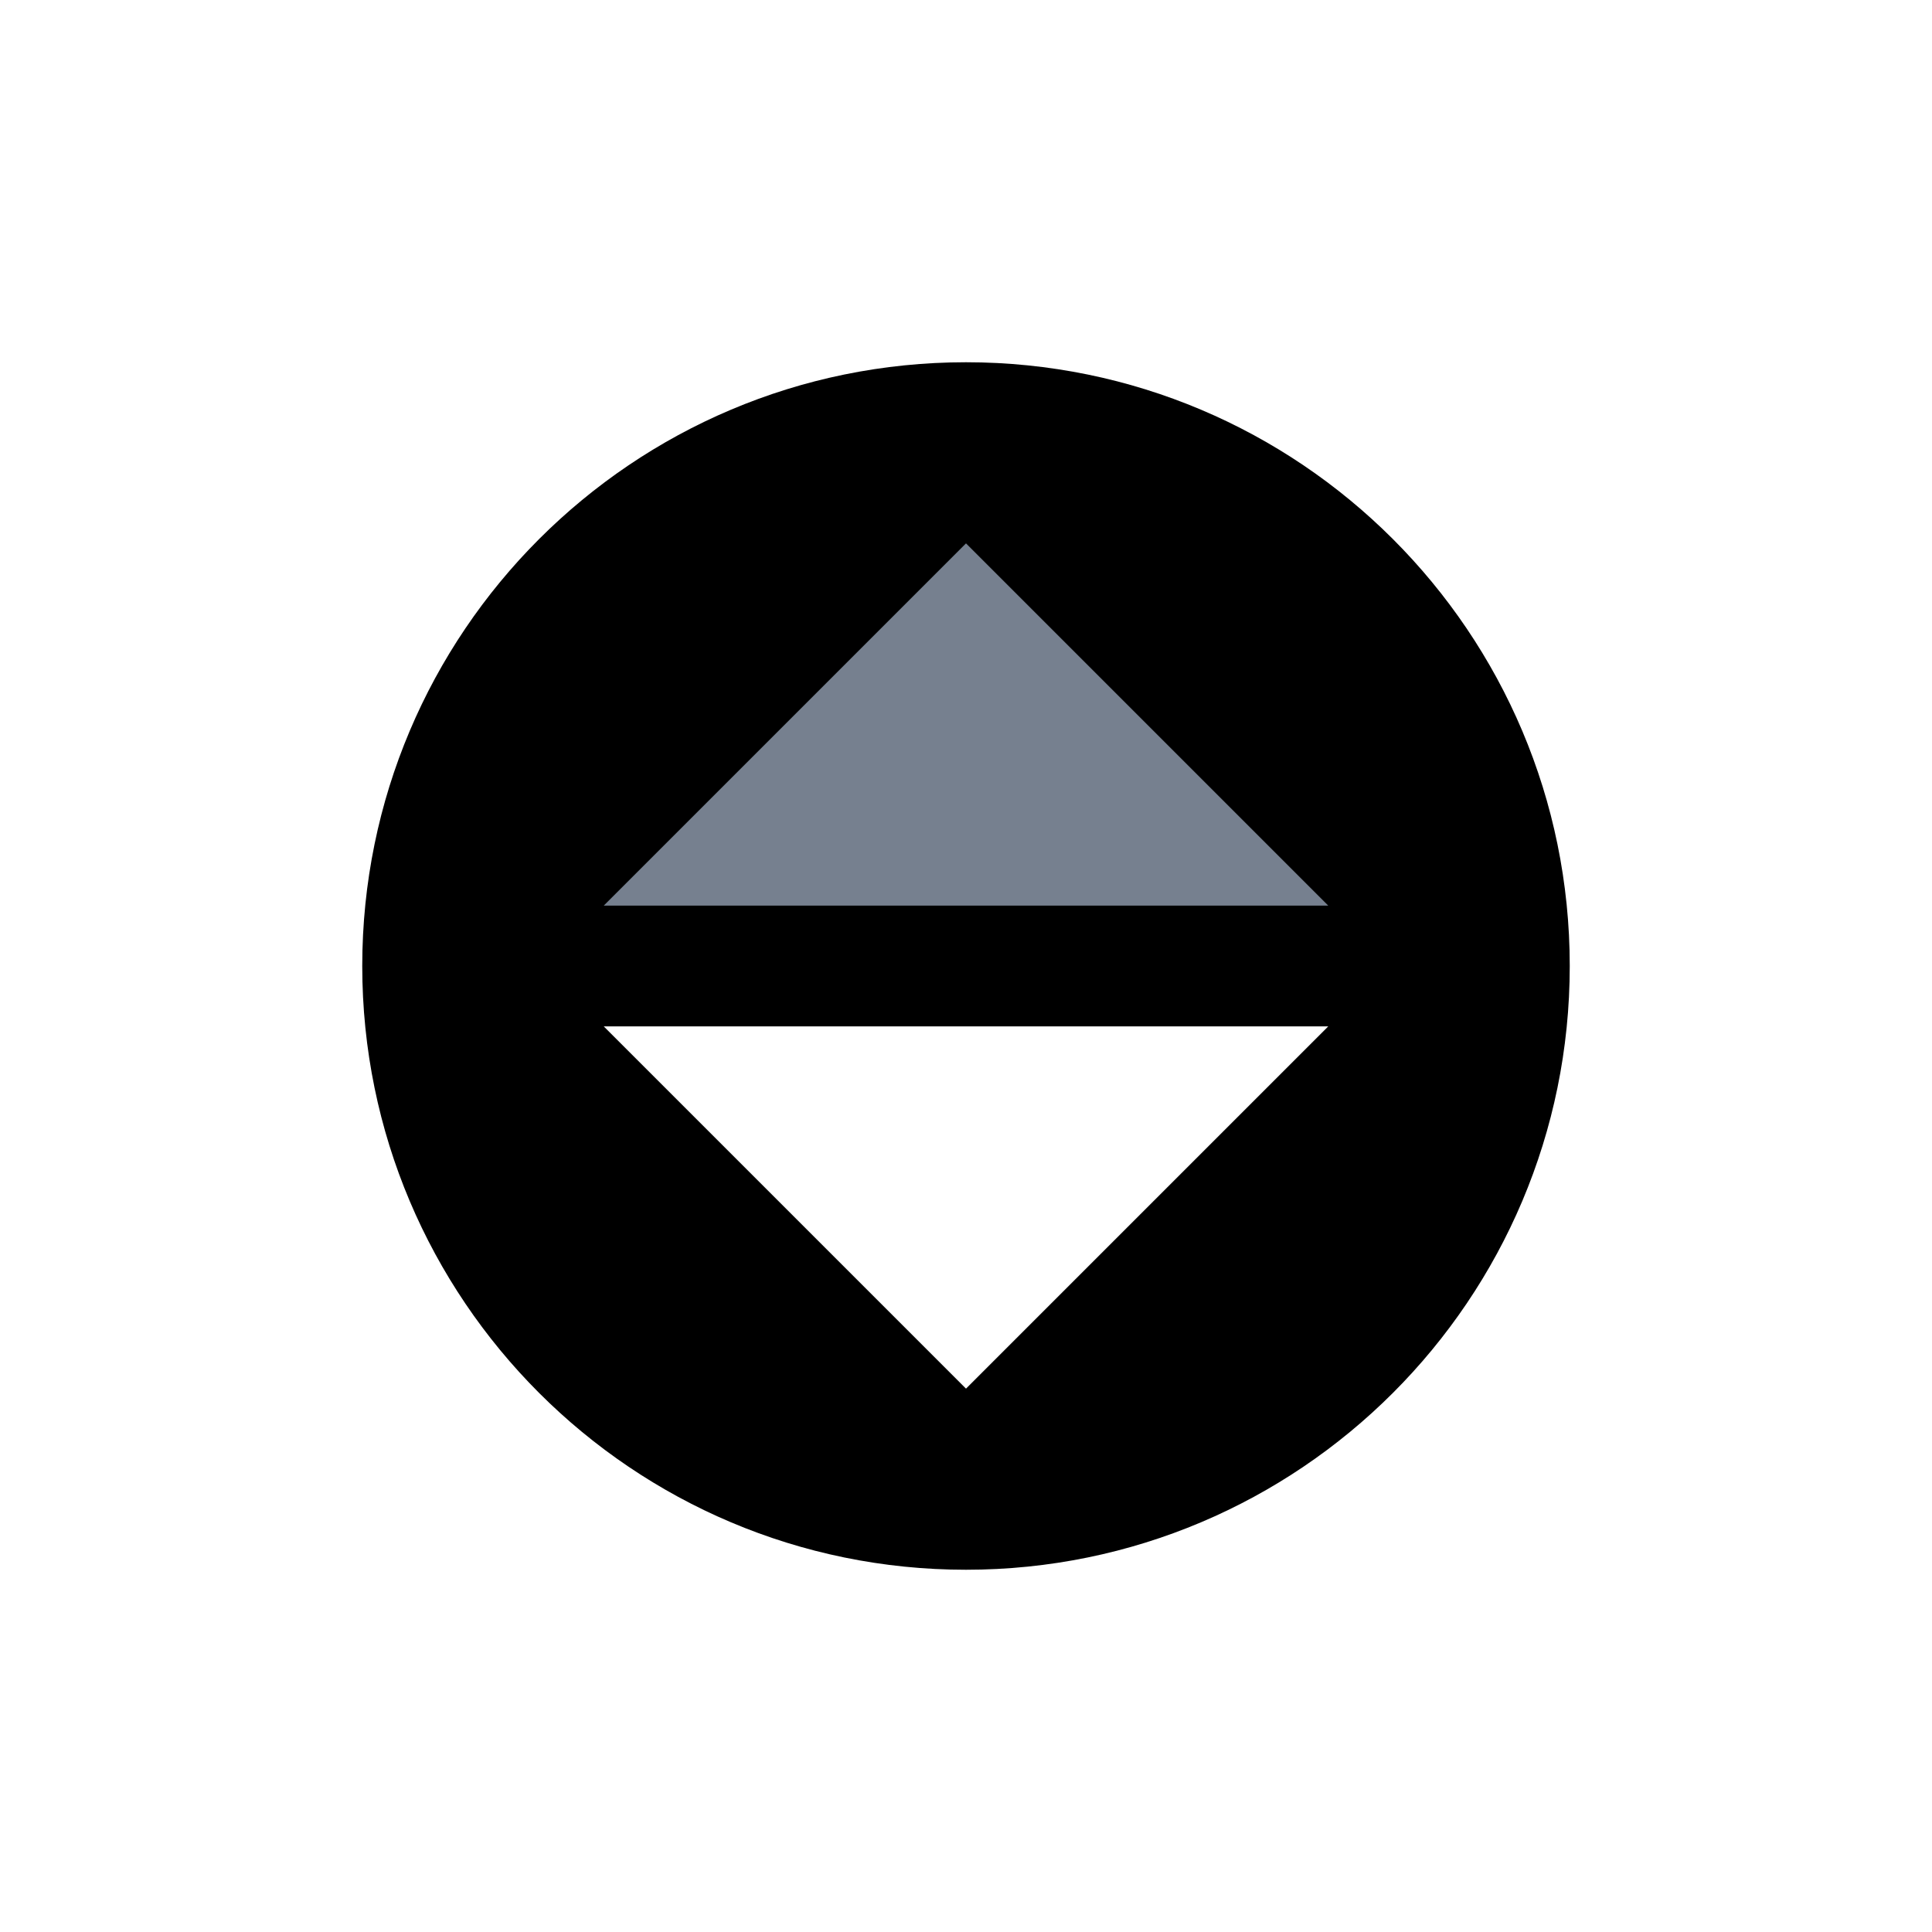 <svg width="32" height="32" fill="none" xmlns="http://www.w3.org/2000/svg"><path fill-rule="evenodd" clip-rule="evenodd" d="M26 16c0-5.523-4.477-10-10-10S6 10.477 6 16s4.477 10 10 10 10-4.477 10-10zm-10 7l6-6H10l6 6z" fill="url(#leveraged_token_color)"/><path d="M22 15l-6-6-6 6h12z" fill="#76808F"/><defs><linearGradient id="leveraged_token_color" x1="16" y1="26" x2="16" y2="6" gradientUnits="userSpaceOnUse"><stop offset=".333" stop-color="currentColor"/><stop offset="1" stop-color="currentColor"/></linearGradient></defs></svg>